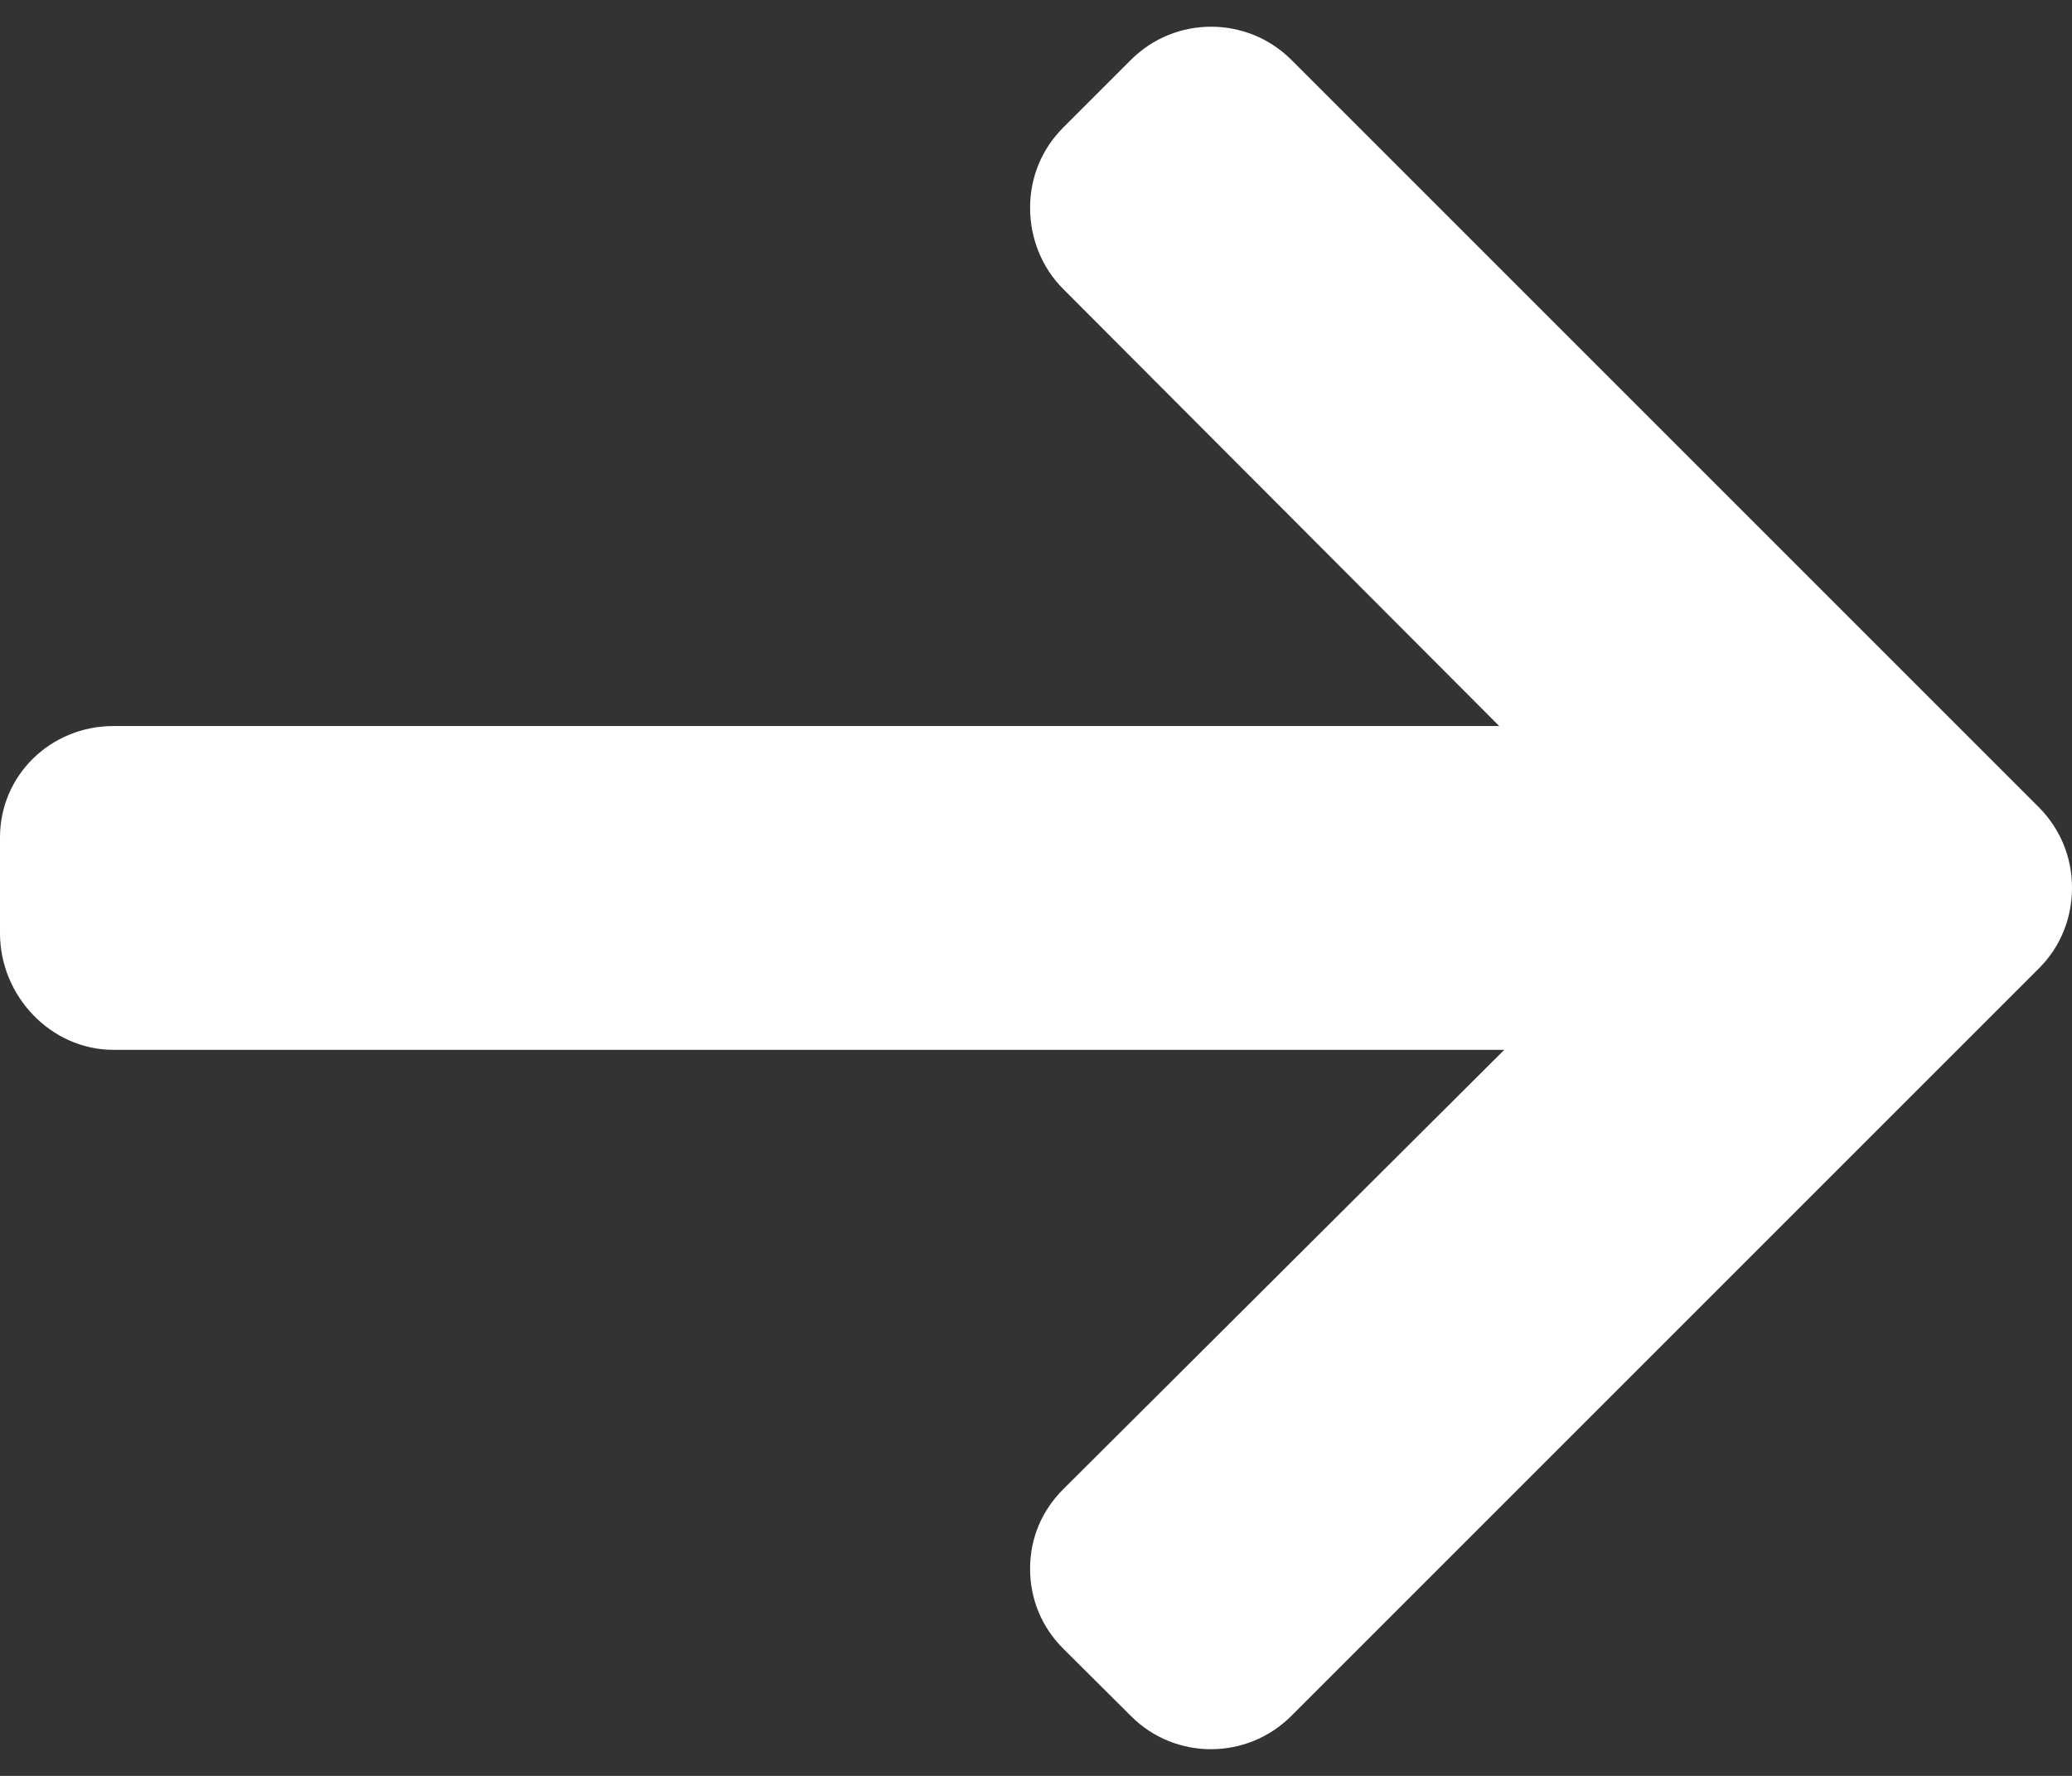 <svg width="14" height="12" viewBox="0 0 14 12" fill="none" xmlns="http://www.w3.org/2000/svg">
<rect x="0" y="0" width="14" height="12" fill="#333333" stroke="none"/>
<path d="M8.725 11.595L13.777 6.543C13.921 6.399 14 6.207 14 5.998C14 5.793 13.921 5.601 13.777 5.456L8.725 0.404C8.426 0.106 7.94 0.106 7.642 0.404L7.183 0.863C7.039 1.007 6.96 1.199 6.96 1.404C6.96 1.609 7.039 1.808 7.183 1.952L10.13 4.906L0.766 4.906C0.344 4.906 1.68633e-06 5.237 1.66789e-06 5.659L1.63953e-06 6.307C1.62108e-06 6.73 0.344 7.094 0.766 7.094L10.164 7.094L7.183 10.064C7.039 10.208 6.96 10.395 6.96 10.6C6.96 10.806 7.039 10.995 7.183 11.139L7.642 11.596C7.94 11.895 8.426 11.894 8.725 11.595Z" fill="white"/>
</svg>
